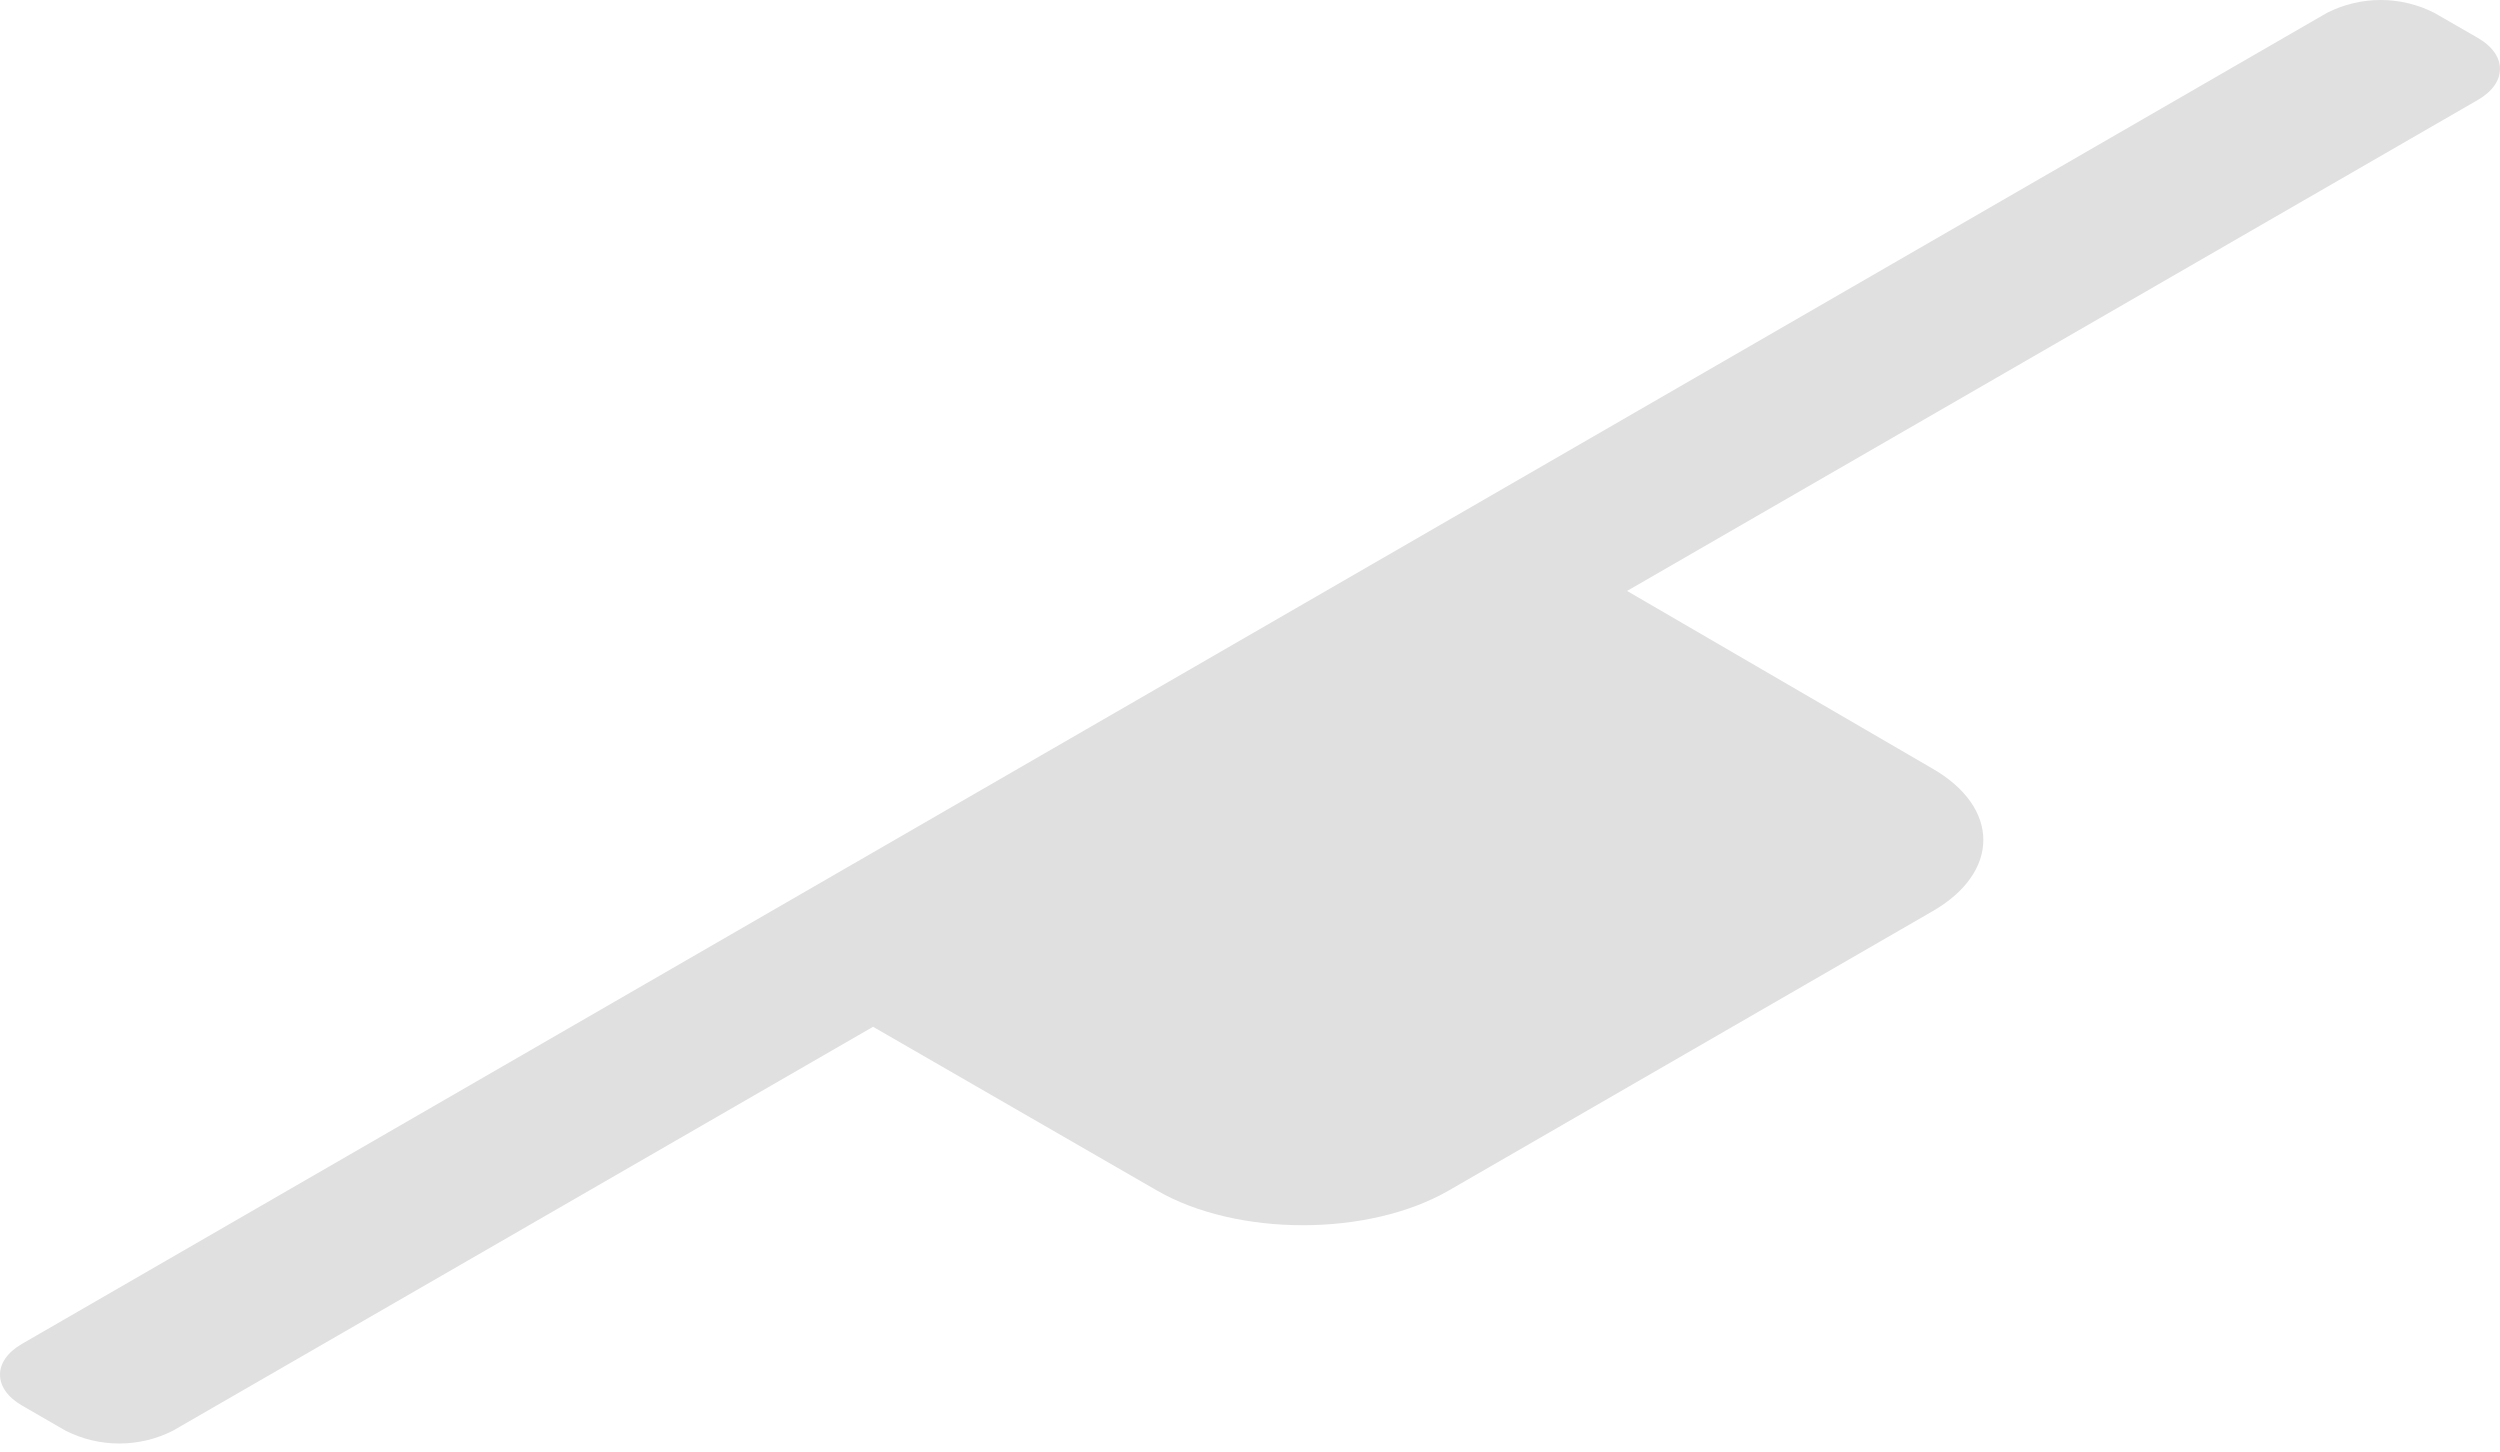 <svg width="136" height="79" viewBox="0 0 136 79" fill="none" xmlns="http://www.w3.org/2000/svg">
<path d="M134.797 2.064L132.422 0.696C131.519 0.239 130.521 0 129.508 0C128.495 0 127.497 0.239 126.594 0.696L1.202 73.103C-0.401 74.024 -0.401 75.541 1.202 76.463L3.57 77.831C4.474 78.288 5.474 78.527 6.488 78.527C7.501 78.527 8.501 78.288 9.405 77.831L47.494 55.857L62.93 64.76C67.298 67.283 74.452 67.283 78.819 64.76L105.096 49.591C108.826 47.465 108.826 43.92 105.096 41.794L88.512 32.147L134.804 5.431C136.4 4.503 136.4 2.993 134.797 2.064Z" fill="#E0E0E0"/>
</svg>
